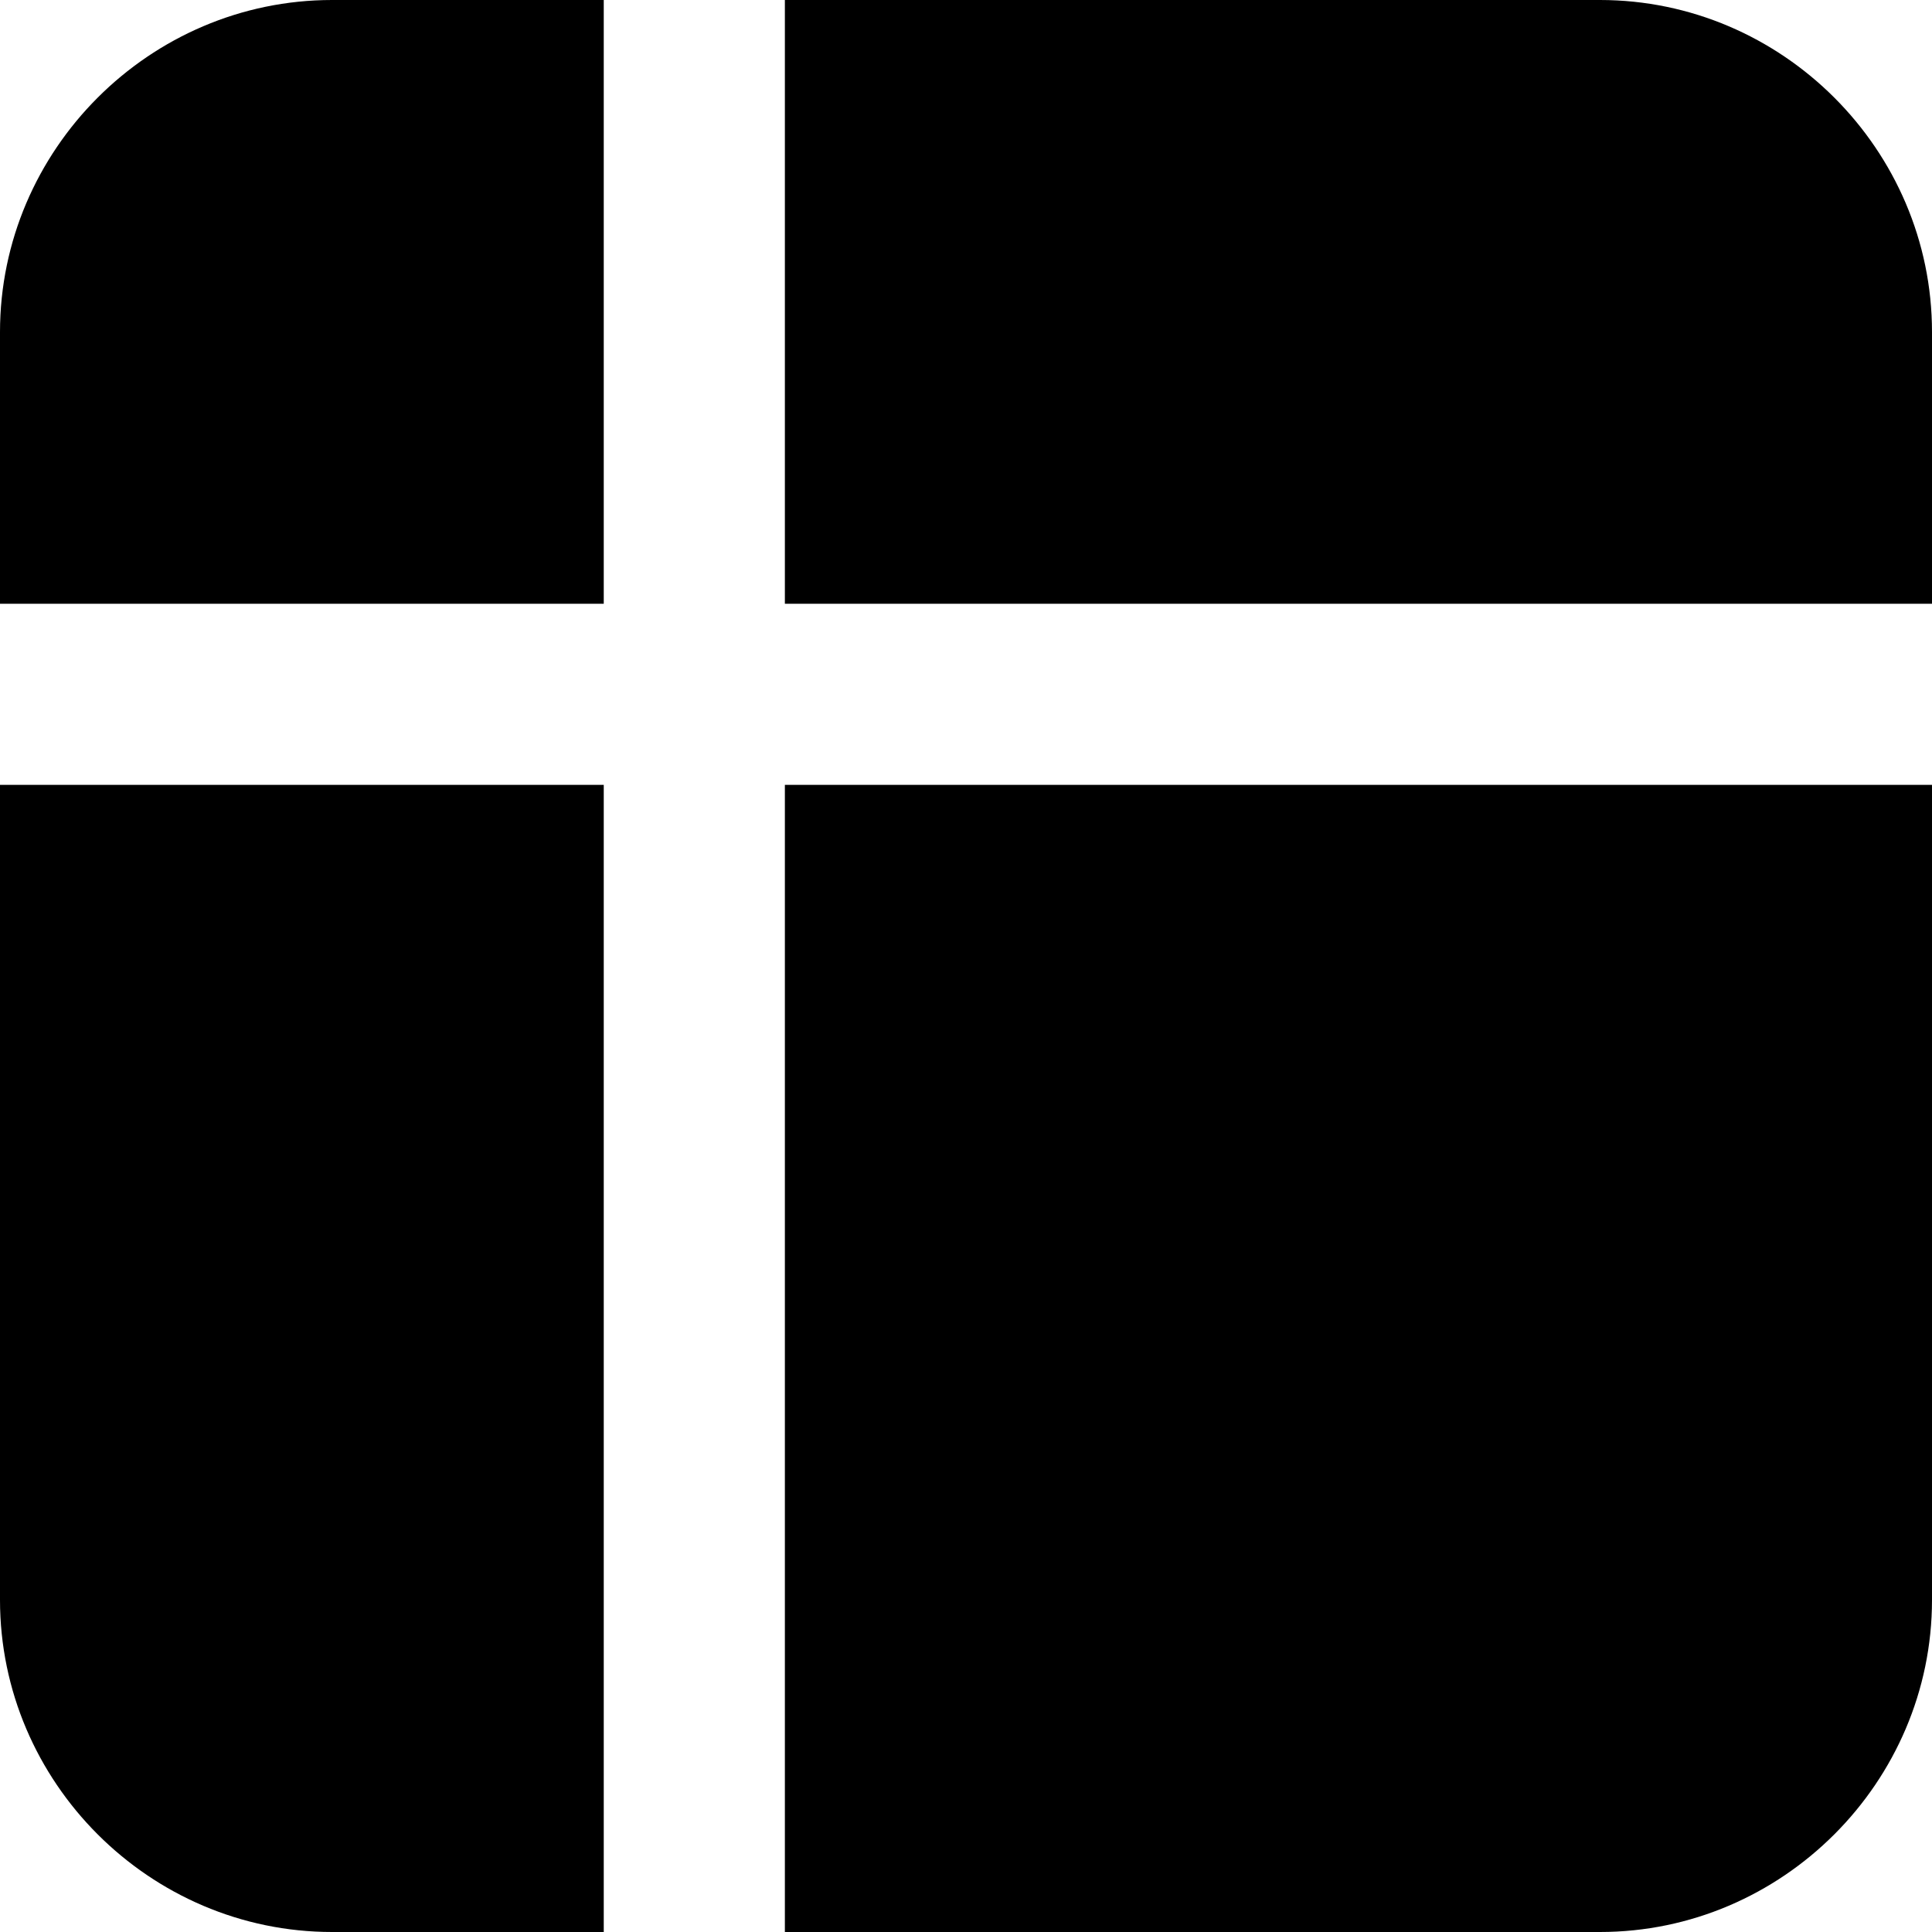 <svg xmlns="http://www.w3.org/2000/svg" viewBox="0 0 32 32"><path d="M5.5 0C2.48 0 0 2.48 0 5.5V10h10V0H5.5zM13 0v10h19V5.5C32 2.48 29.52 0 26.5 0H13zM0 13v13.5C0 29.52 2.48 32 5.5 32H10V13H0zm13 0v19h13.5c3.02 0 5.5-2.48 5.5-5.5V13H13z" color="#000" style="-inkscape-stroke:none"/></svg>